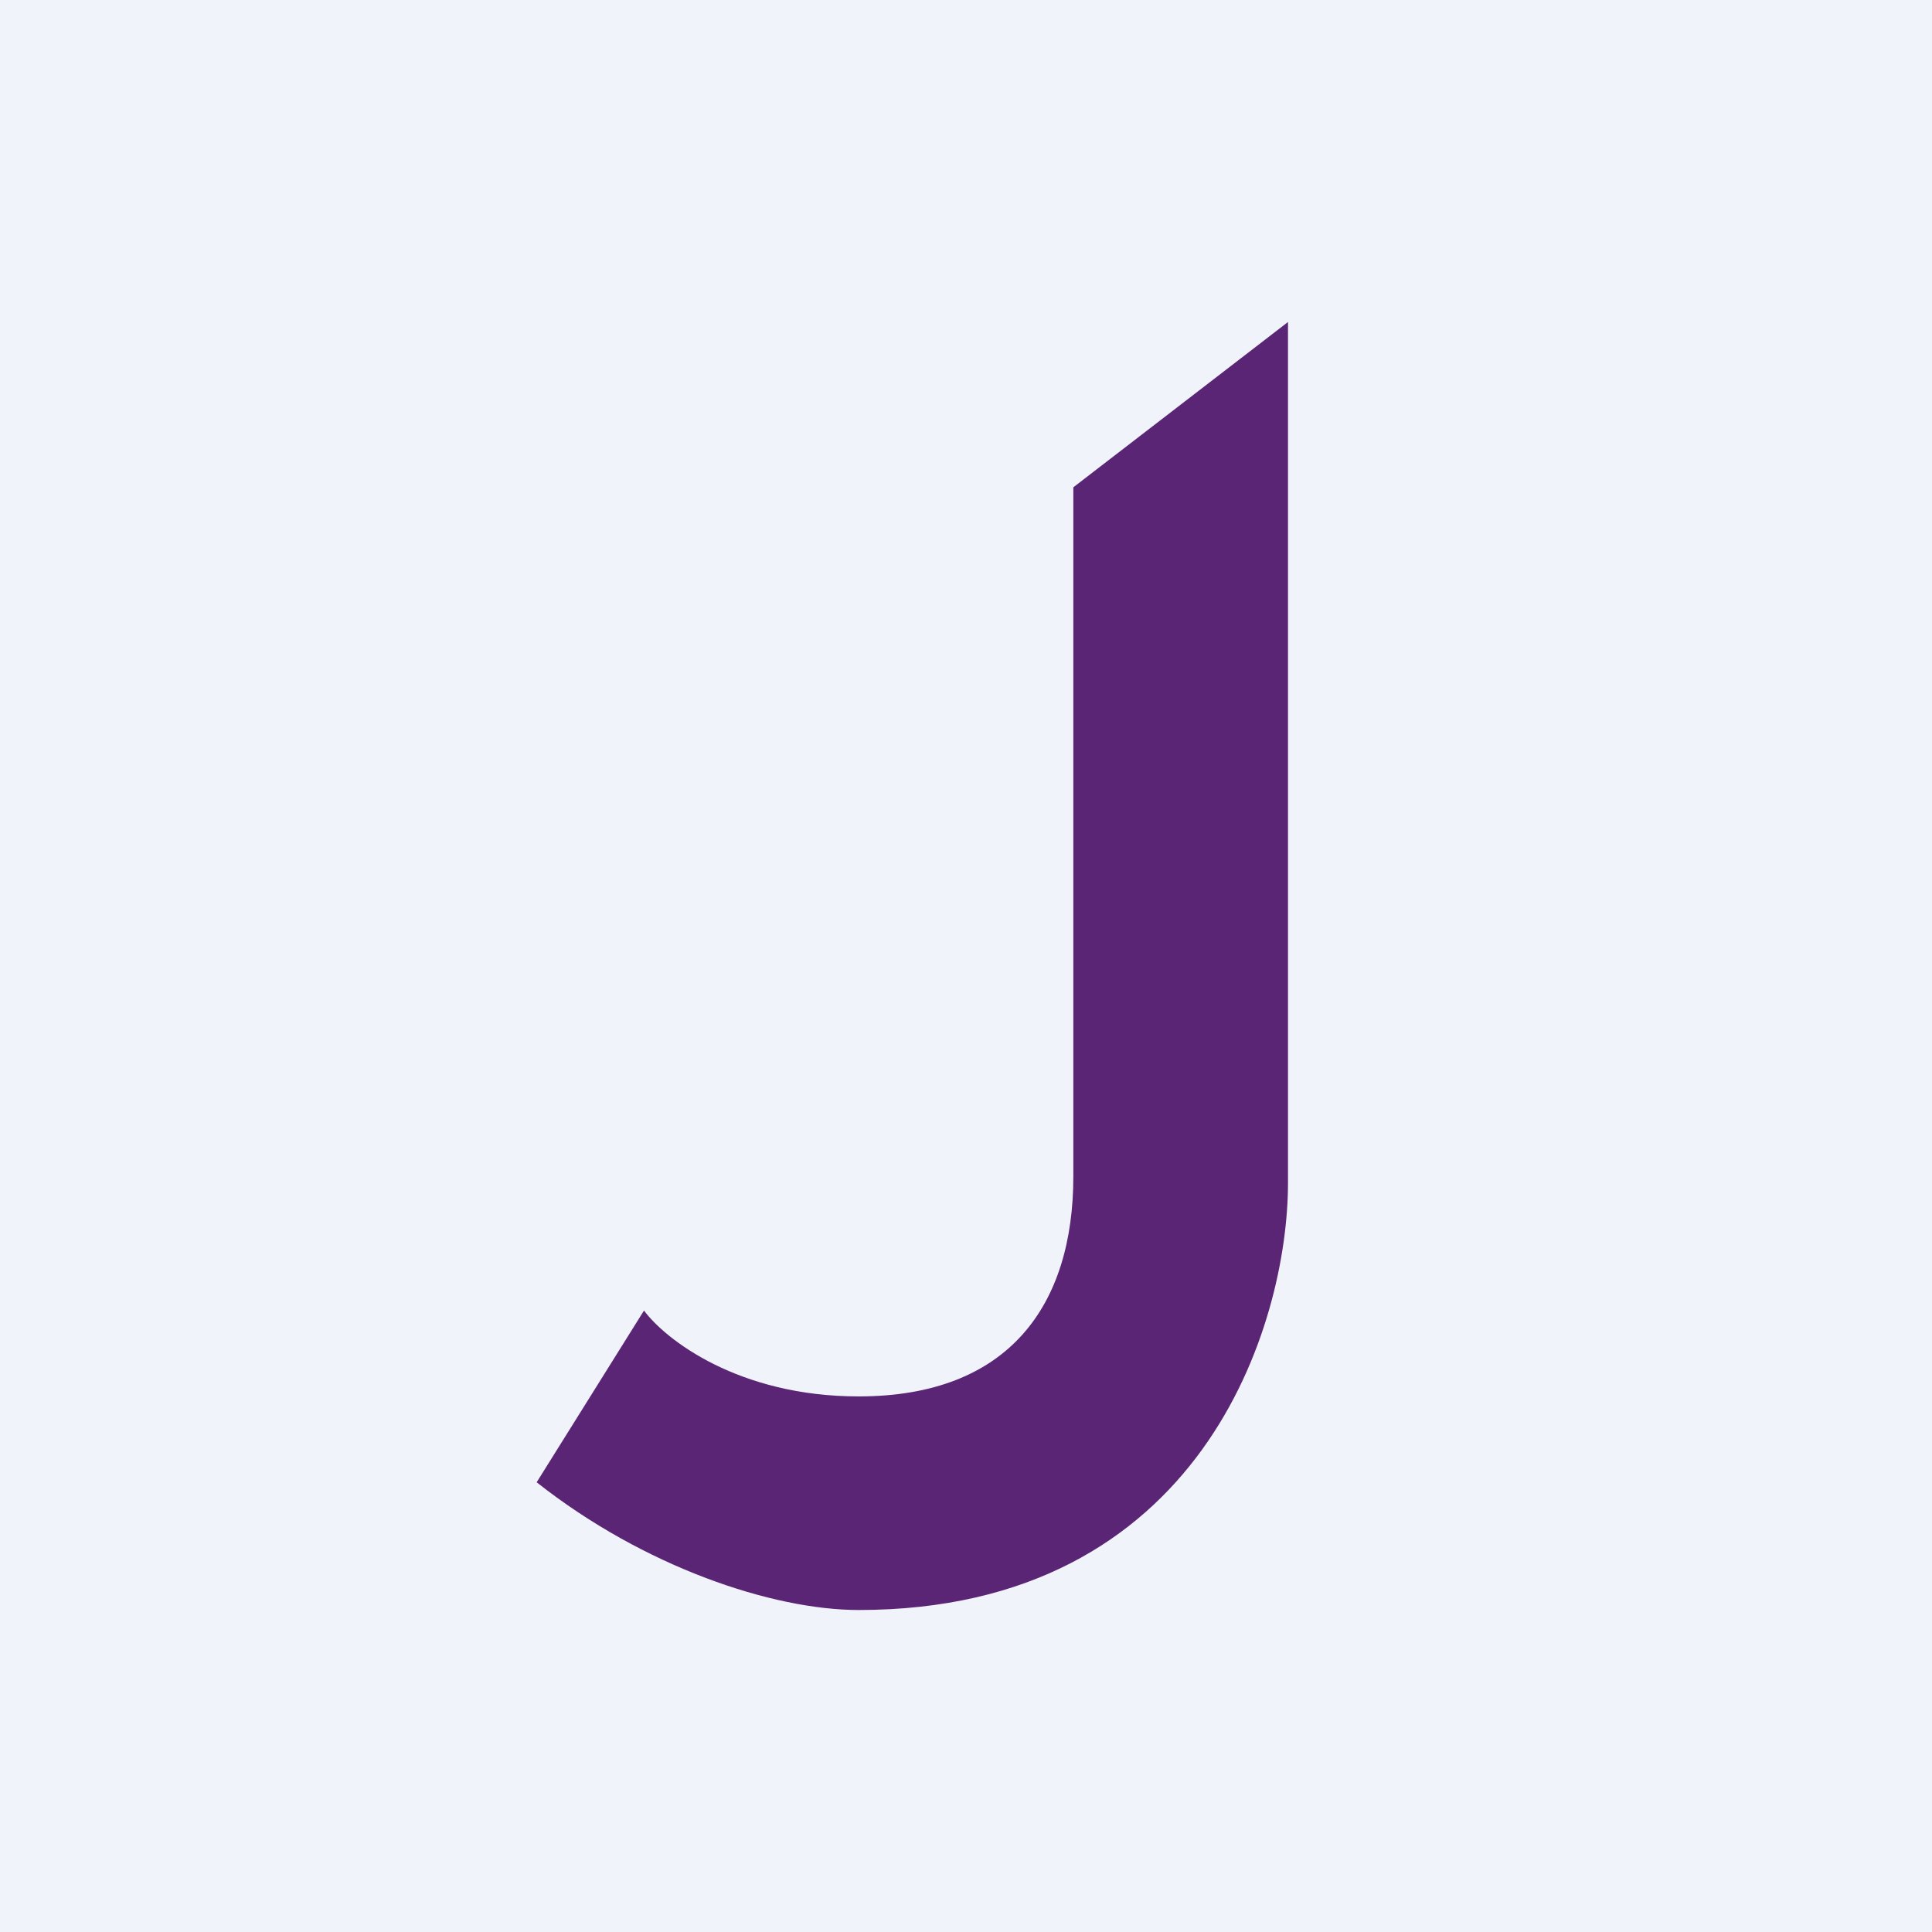 <!-- by TradingView --><svg width="18" height="18" viewBox="0 0 18 18" xmlns="http://www.w3.org/2000/svg"><path fill="#F0F3FA" d="M0 0h18v18H0z"/><path d="m6 12.21-1 1.6C6 14.6 7.2 15 8 15c3.2 0 4-2.66 4-3.98V3l-2 1.54v6.42c0 1.2-.6 2.05-2 2.05-1.12 0-1.8-.53-2-.8Z" fill="#5B2575"/></svg>